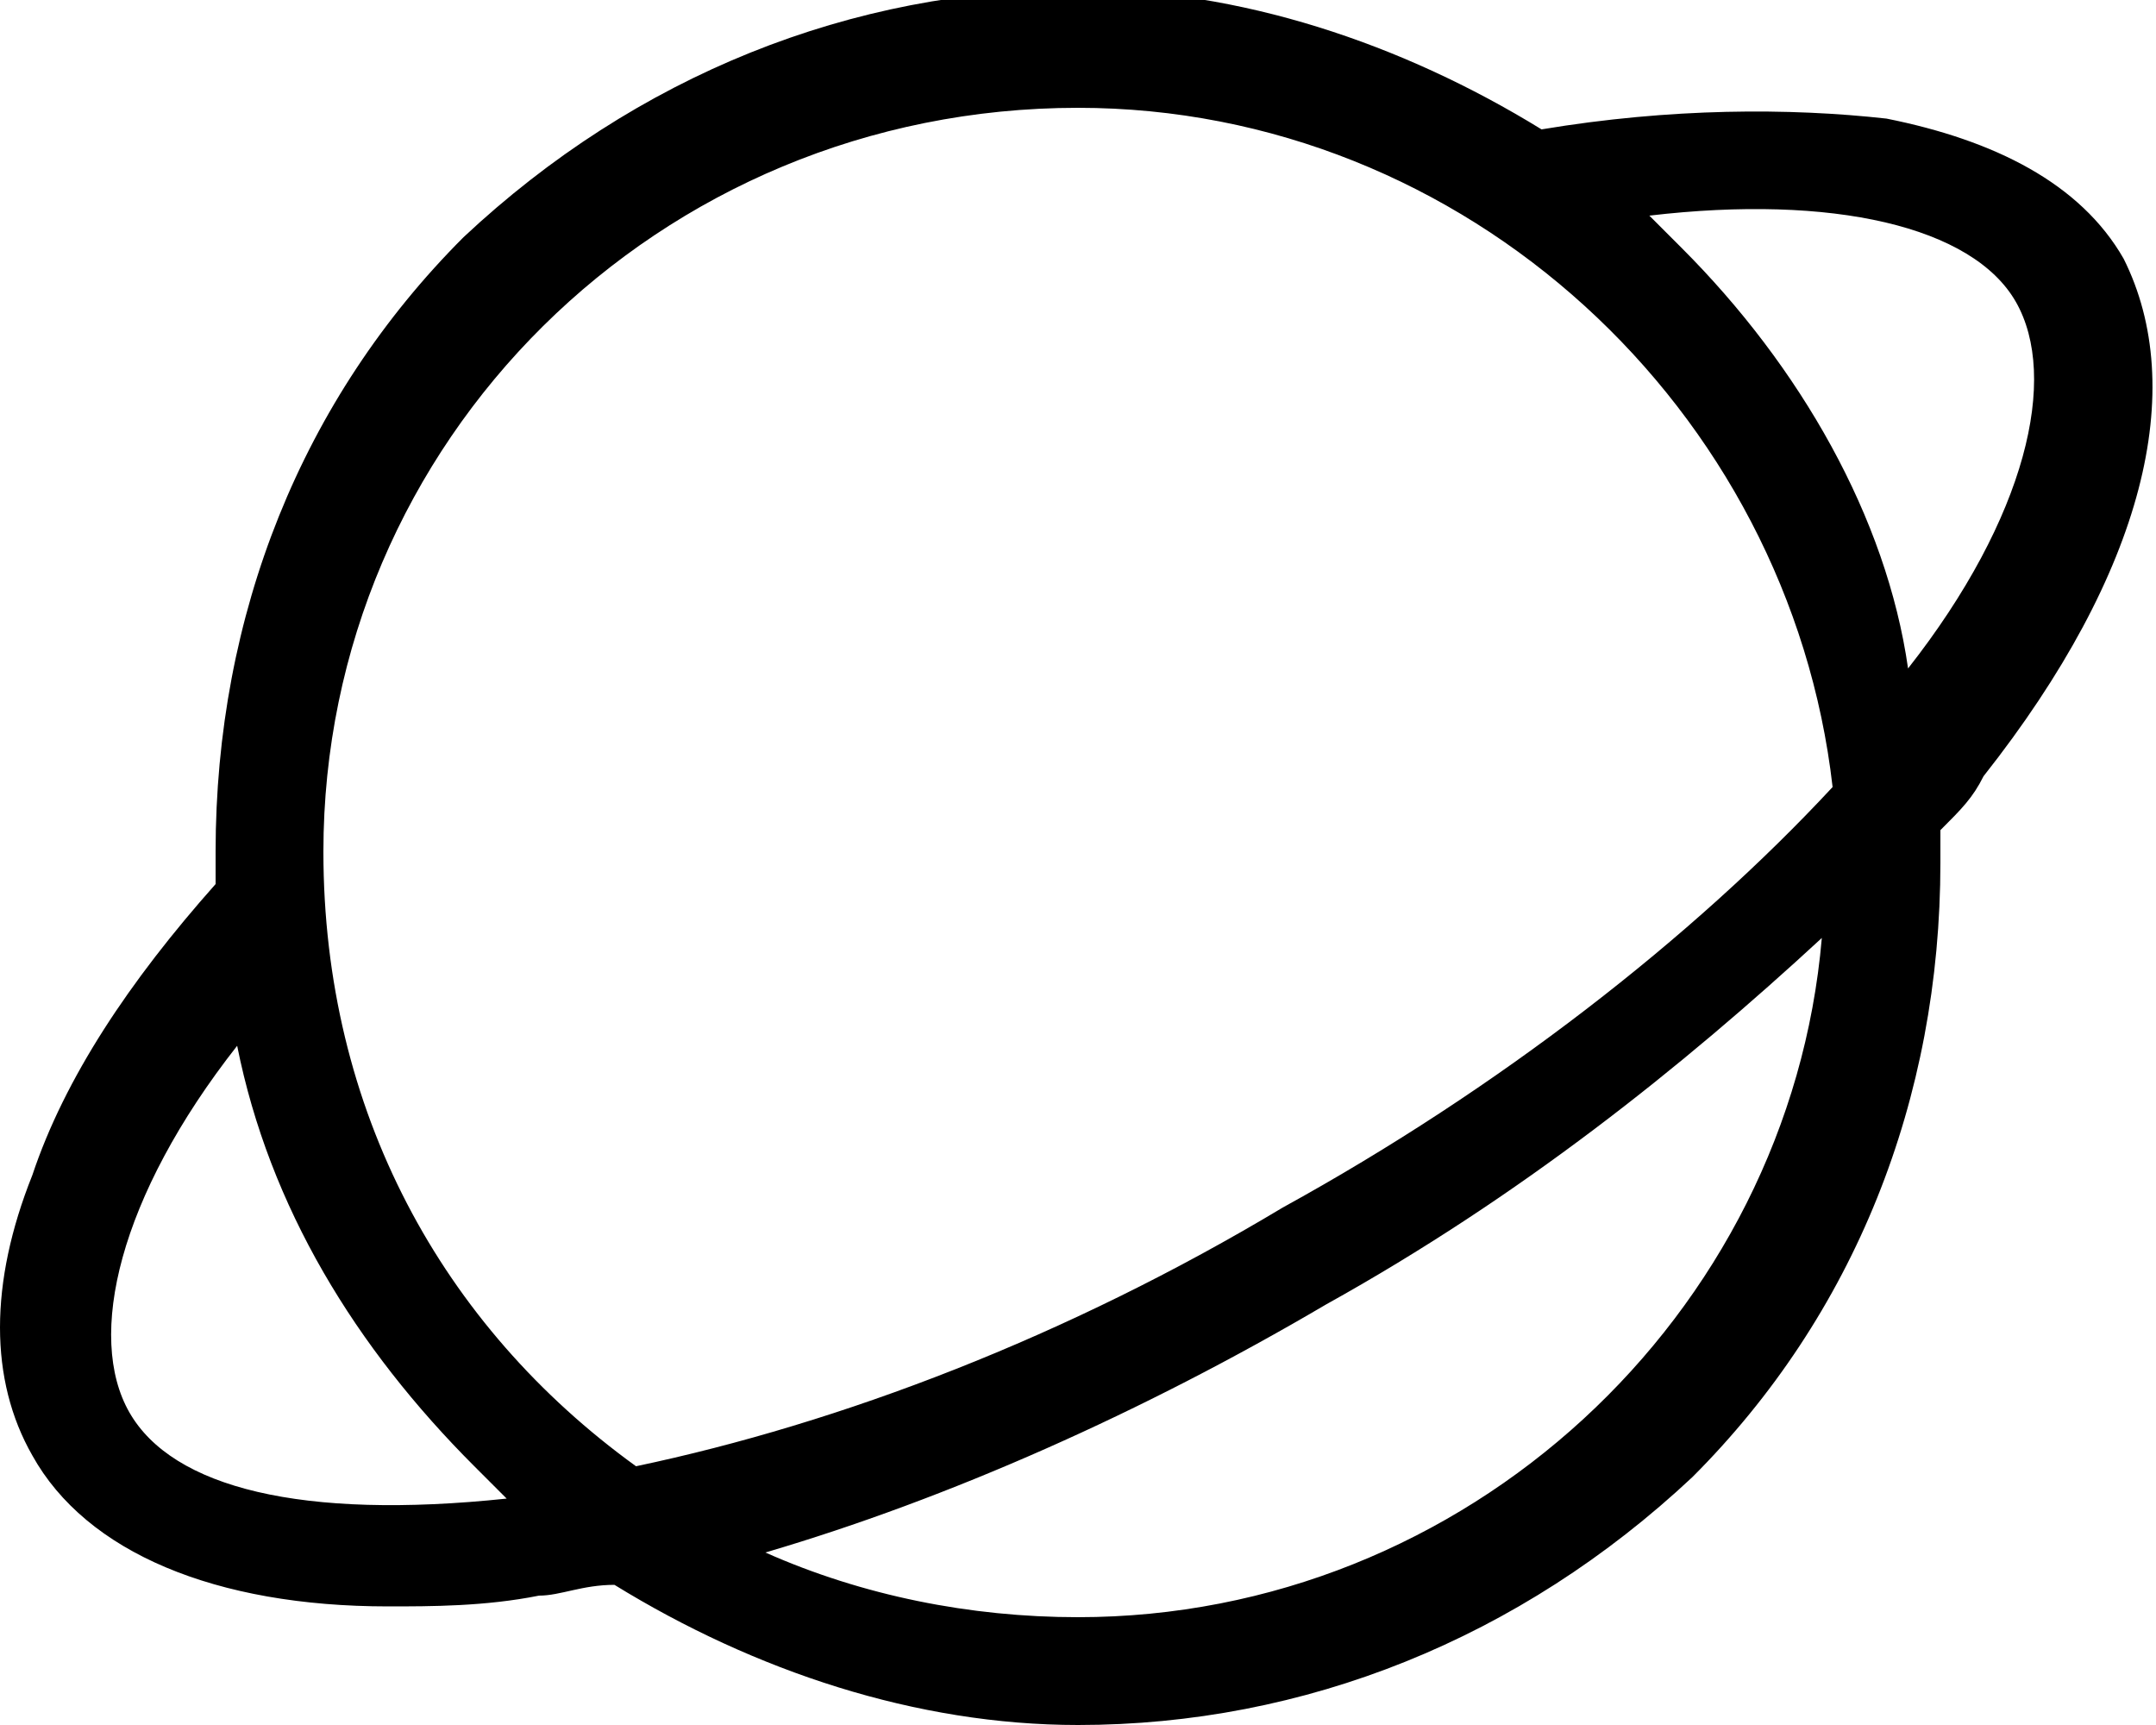 <?xml version="1.0" encoding="utf-8"?>
<!-- Generator: Adobe Illustrator 21.1.0, SVG Export Plug-In . SVG Version: 6.00 Build 0)  -->
<svg version="1.1" id="Layer_1" xmlns="http://www.w3.org/2000/svg" xmlns:xlink="http://www.w3.org/1999/xlink" x="0px" y="0px"
	 viewBox="0 0 20 16" style="enable-background:new 0 0 20 16;" xml:space="preserve">
<g transform="translate(160 1840)">
	<path d="M-140.3-1837.6c-0.4-0.7-1.2-1.1-2.2-1.3c-0.9-0.1-2-0.1-3.2,0.1c-1.3-0.8-2.8-1.3-4.3-1.3c-2.1,0-4.1,0.8-5.7,2.3
		c-1.5,1.5-2.3,3.5-2.3,5.7c0,0.1,0,0.2,0,0.3c-0.8,0.9-1.4,1.8-1.7,2.7c-0.4,1-0.4,1.9,0,2.6c0.5,0.9,1.7,1.4,3.3,1.4
		c0.4,0,0.9,0,1.4-0.1c0.2,0,0.4-0.1,0.7-0.1c1.3,0.8,2.8,1.3,4.3,1.3c2.1,0,4.1-0.8,5.7-2.3c1.5-1.5,2.3-3.5,2.3-5.7
		c0-0.1,0-0.2,0-0.3c0.2-0.2,0.3-0.3,0.4-0.5C-140.1-1834.7-139.7-1836.4-140.3-1837.6L-140.3-1837.6z M-150-1839
		c3.6,0,6.6,2.8,7,6.3c-1.3,1.4-3.1,2.8-5.1,3.9c-2,1.2-4.1,2-6,2.4c-1.8-1.3-2.9-3.3-2.9-5.7C-157-1835.9-153.9-1839-150-1839
		L-150-1839z M-158.8-1826.9c-0.4-0.7-0.1-2,1-3.4c0.3,1.5,1.1,2.8,2.2,3.9c0.1,0.1,0.2,0.2,0.3,0.3
		C-157.2-1825.9-158.4-1826.2-158.8-1826.9L-158.8-1826.9z M-150-1825c-1,0-2-0.2-2.9-0.6c1.7-0.5,3.5-1.3,5.2-2.3
		c1.8-1,3.3-2.2,4.6-3.4C-143.4-1827.8-146.4-1825-150-1825z M-144.4-1837.7c-0.1-0.1-0.2-0.2-0.3-0.3c1.7-0.2,3,0.1,3.4,0.8
		c0.4,0.7,0.1,2-1,3.4C-142.5-1835.2-143.3-1836.6-144.4-1837.7z"/>
</g>
</svg>
